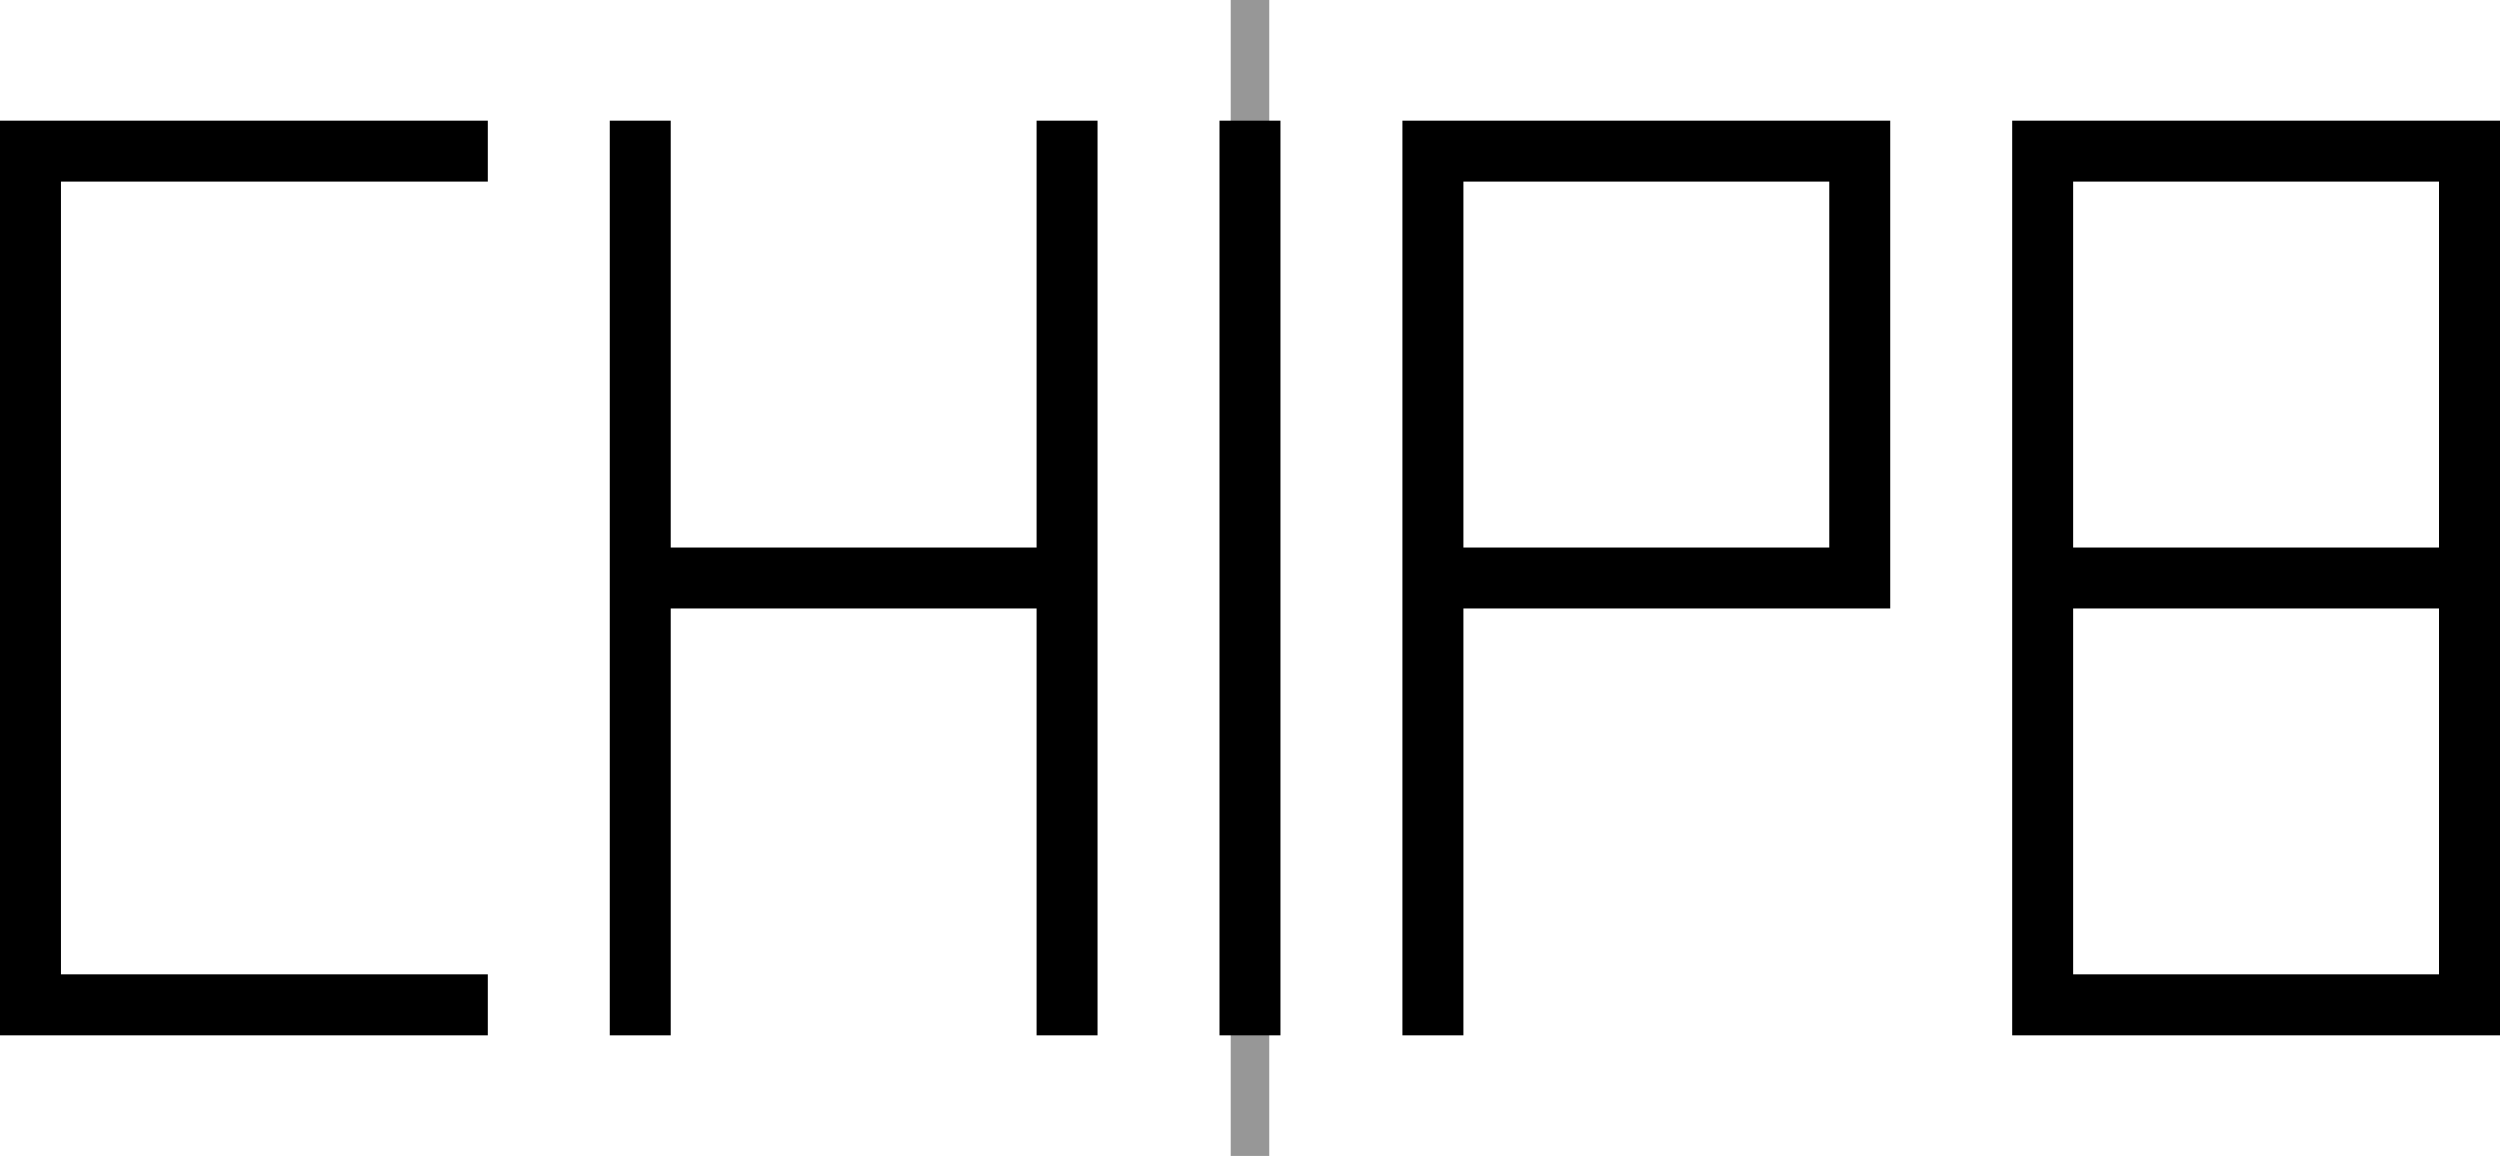 <?xml version="1.0" encoding="UTF-8"?>
<svg width="64.881px" height="30px" viewBox="0 0 64.881 30" version="1.1" xmlns="http://www.w3.org/2000/svg" xmlns:xlink="http://www.w3.org/1999/xlink">
    <title>chip8</title>
    <g id="Page-1" stroke="none" stroke-width="1" fill="none" fill-rule="evenodd">
        <g id="System" transform="translate(-67.56, 0)" fill="#000000">
            <g id="chip8" transform="translate(67.56, 0)">
                <line x1="32.44" y1="30" x2="32.44" y2="0" id="Path" stroke="#979797" fill-rule="nonzero"></line>
                <path d="M12.66,3.131 L12.66,4.713 L1.582,4.713 L1.582,25.286 L12.66,25.287 L12.66,26.869 L0,26.869 L0,3.131 L12.66,3.131 Z M28.484,26.869 L26.902,26.869 L26.902,15.791 L17.407,15.791 L17.407,26.869 L15.825,26.869 L15.825,3.131 L17.407,3.131 L17.407,14.209 L26.902,14.209 L26.902,3.131 L28.484,3.131 L28.484,26.869 Z M49.056,15.791 L37.979,15.791 L37.979,26.869 L36.396,26.869 L36.396,3.131 L49.056,3.131 L49.056,15.791 Z M47.474,4.713 L37.979,4.713 L37.979,14.209 L47.474,14.209 L47.474,4.713 Z M52.221,26.869 L52.221,3.131 L64.881,3.131 L64.881,26.869 L52.221,26.869 Z M63.298,15.791 L53.803,15.791 L53.803,25.286 L63.298,25.286 L63.298,15.791 Z M63.298,4.713 L53.803,4.713 L53.803,14.209 L63.298,14.209 L63.298,4.713 Z M31.649,26.869 L31.649,3.131 L33.231,3.131 L33.231,26.869 L31.649,26.869 Z" id="Shape"></path>
            </g>
        </g>
    </g>
</svg>